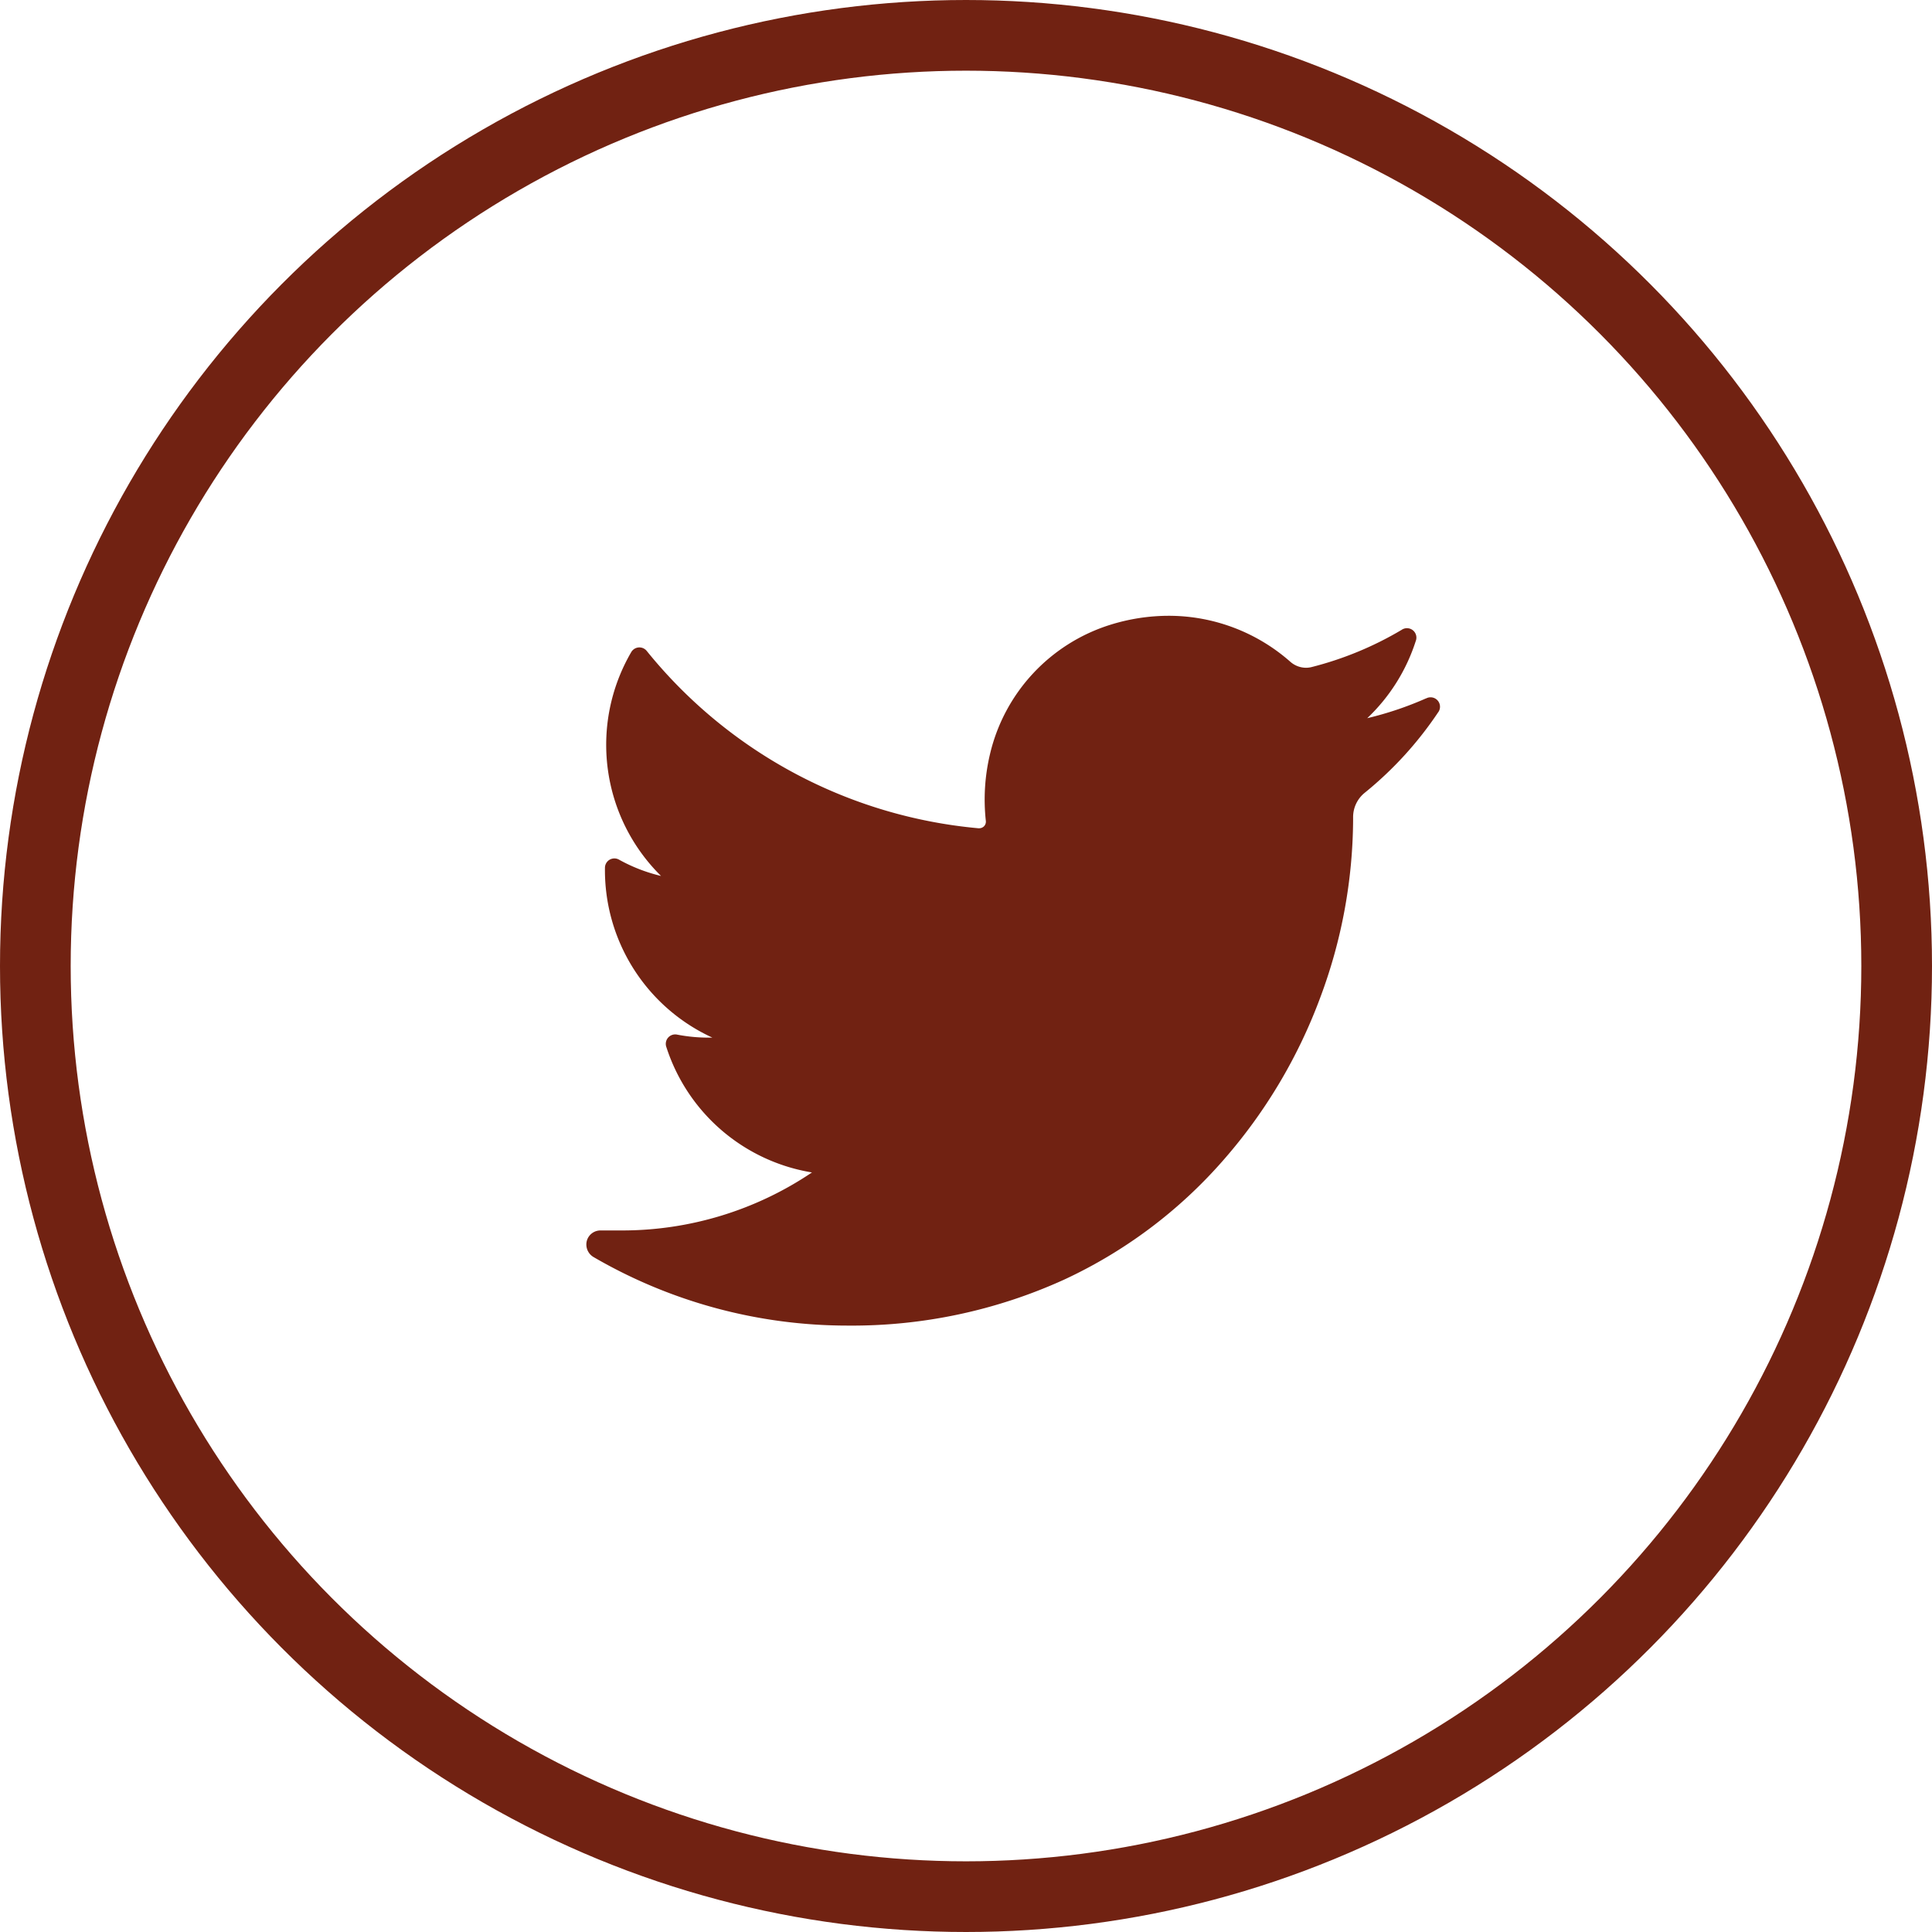 <svg xmlns="http://www.w3.org/2000/svg" width="41" height="41" viewBox="0 0 41 41"><defs><style>.a{fill:#712212;}.b,.d{fill:none;}.b{stroke:#712212;stroke-width:1.5px;}.c{stroke:none;}</style></defs><g transform="translate(-891 -965)"><path class="a" d="M17.82,36.243a7.17,7.17,0,0,1-1.249.421A3.893,3.893,0,0,0,17.6,35.028h0a.2.2,0,0,0-.3-.238h0a7.2,7.2,0,0,1-1.909.789.487.487,0,0,1-.119.015.506.506,0,0,1-.334-.128,3.9,3.9,0,0,0-2.583-.975,4.174,4.174,0,0,0-1.237.191A3.782,3.782,0,0,0,8.57,37.407a4.164,4.164,0,0,0-.093,1.437.14.14,0,0,1-.035.11A.145.145,0,0,1,8.334,39H8.32a10.236,10.236,0,0,1-7.036-3.759h0a.2.2,0,0,0-.335.026h0a3.908,3.908,0,0,0,.635,4.745,3.5,3.5,0,0,1-.89-.345h0a.2.2,0,0,0-.3.176h0a3.909,3.909,0,0,0,2.28,3.6H2.588a3.513,3.513,0,0,1-.658-.063h0a.2.2,0,0,0-.233.263h0a3.913,3.913,0,0,0,3.09,2.661A7.2,7.2,0,0,1,.754,47.535H.3a.3.3,0,0,0-.292.225.309.309,0,0,0,.148.342,10.715,10.715,0,0,0,5.384,1.452,10.862,10.862,0,0,0,4.6-.976,10.161,10.161,0,0,0,3.367-2.523A11.06,11.06,0,0,0,15.571,42.6a10.906,10.906,0,0,0,.7-3.779v-.059a.664.664,0,0,1,.249-.517,7.716,7.716,0,0,0,1.552-1.7h0a.2.2,0,0,0-.252-.3Z" transform="translate(903.444 943.577)"/><g class="b" transform="translate(891 965)"><circle class="c" cx="20.5" cy="20.5" r="20.5"/><circle class="d" cx="20.5" cy="20.5" r="19.75"/></g></g></svg>